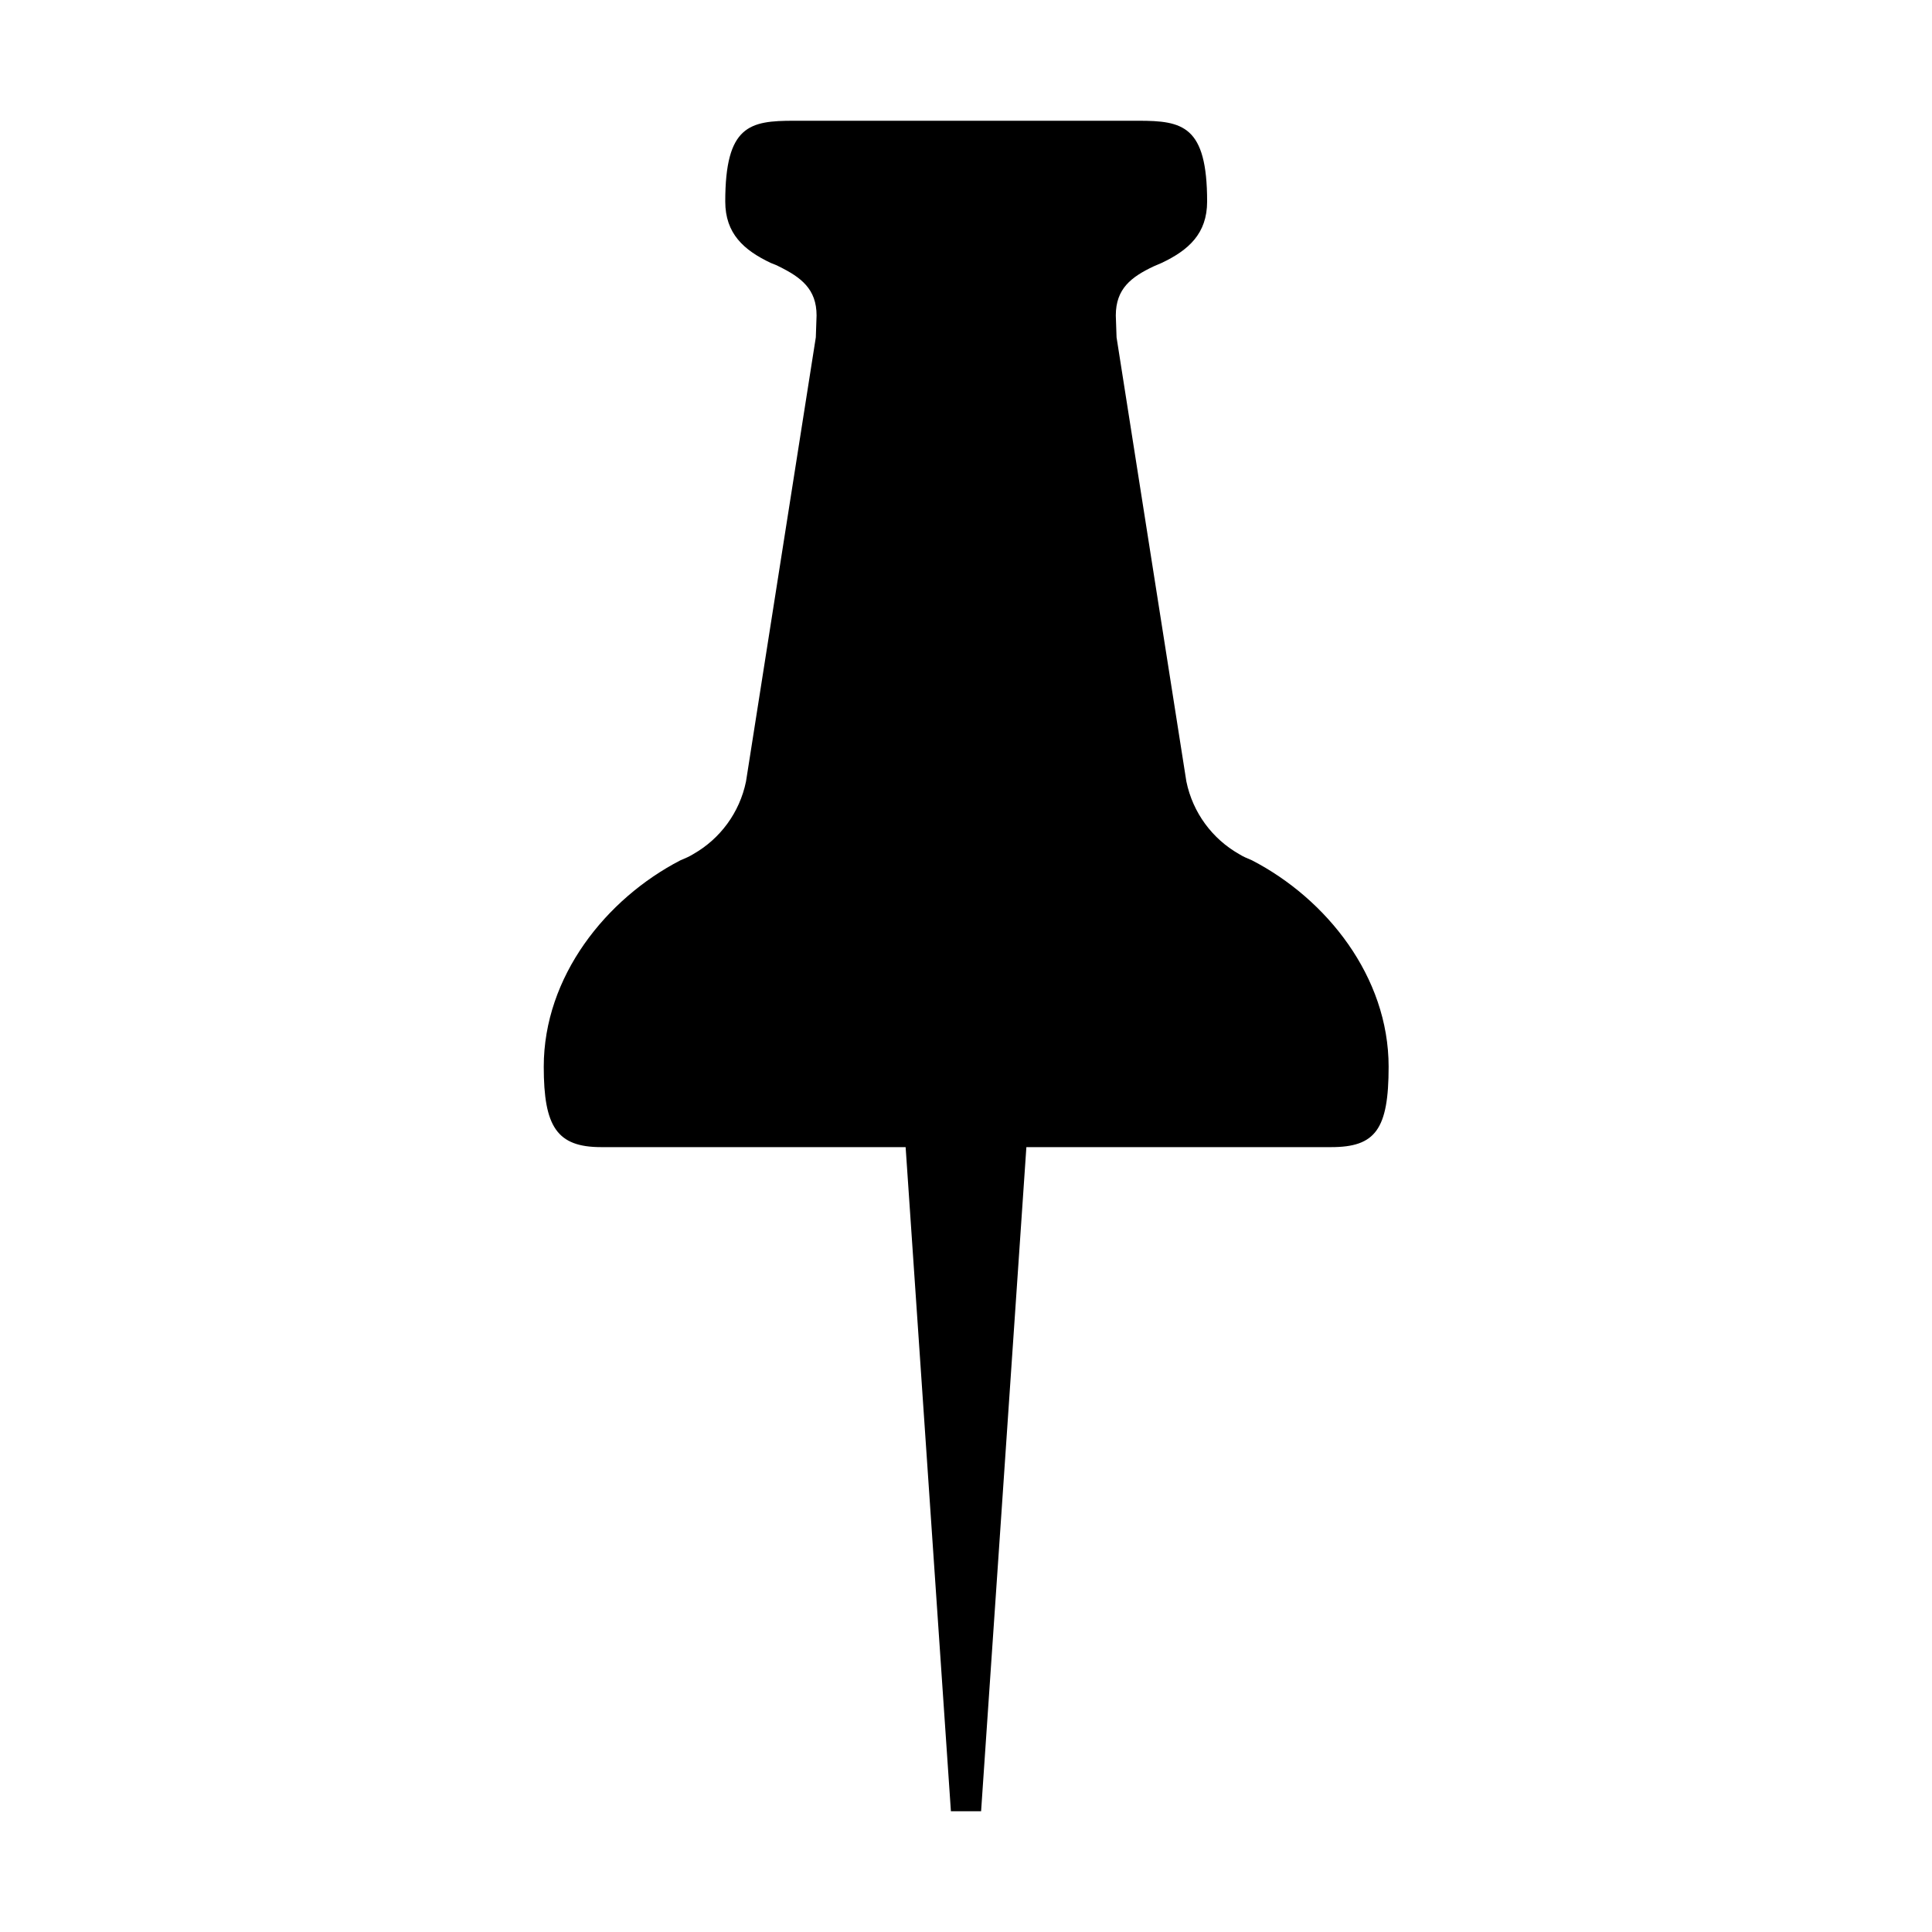 <?xml version="1.0" encoding="utf-8"?>
<!-- Generator: Adobe Illustrator 16.2.1, SVG Export Plug-In . SVG Version: 6.00 Build 0)  -->
<!DOCTYPE svg PUBLIC "-//W3C//DTD SVG 1.1//EN" "http://www.w3.org/Graphics/SVG/1.1/DTD/svg11.dtd">
<svg version="1.1" id="Layer_1" xmlns="http://www.w3.org/2000/svg" xmlns:xlink="http://www.w3.org/1999/xlink" x="0px" y="0px"
	 width="512px" height="512px" viewBox="0 0 512 512" style="enable-background:new 0 0 512 512;" xml:space="preserve">
<path fill="#000000" d="M331.8,228C331.8,228,331.8,228,331.8,228c-1.2-0.5-2.4-1-3.5-1.7c-7-4-12.2-10.9-13.9-19.2L295.9,89.4l-0.2-5.8
	c0-7.1,4.1-10.2,10-13l0,0c0.7-0.3,1.4-0.6,2.1-0.9c7.2-3.4,12.1-7.8,12.1-16.3c0-20.1-6.5-21.4-18.2-21.4h-91.3
	c-11.7,0-18.2,1.2-18.2,21.4c0,8.5,4.9,12.9,12.1,16.3c0.7,0.3,1.4,0.5,2.1,0.9c0,0,0,0,0,0c5.9,2.9,10,6,10,13l-0.2,5.8
	l-18.5,117.7c-1.7,8.3-6.9,15.2-13.9,19.2c-1.1,0.7-2.3,1.2-3.5,1.7c0,0,0,0,0,0c-19.7,10.2-36.2,30.8-36.2,54.7
	c0,15.9,3.5,21.3,15.2,21.3H240l12,176h8l12-176h80.8c11.7,0,15.2-4.7,15.2-21.3C368,258.8,351.5,238.2,331.8,228z"/>
</svg>
